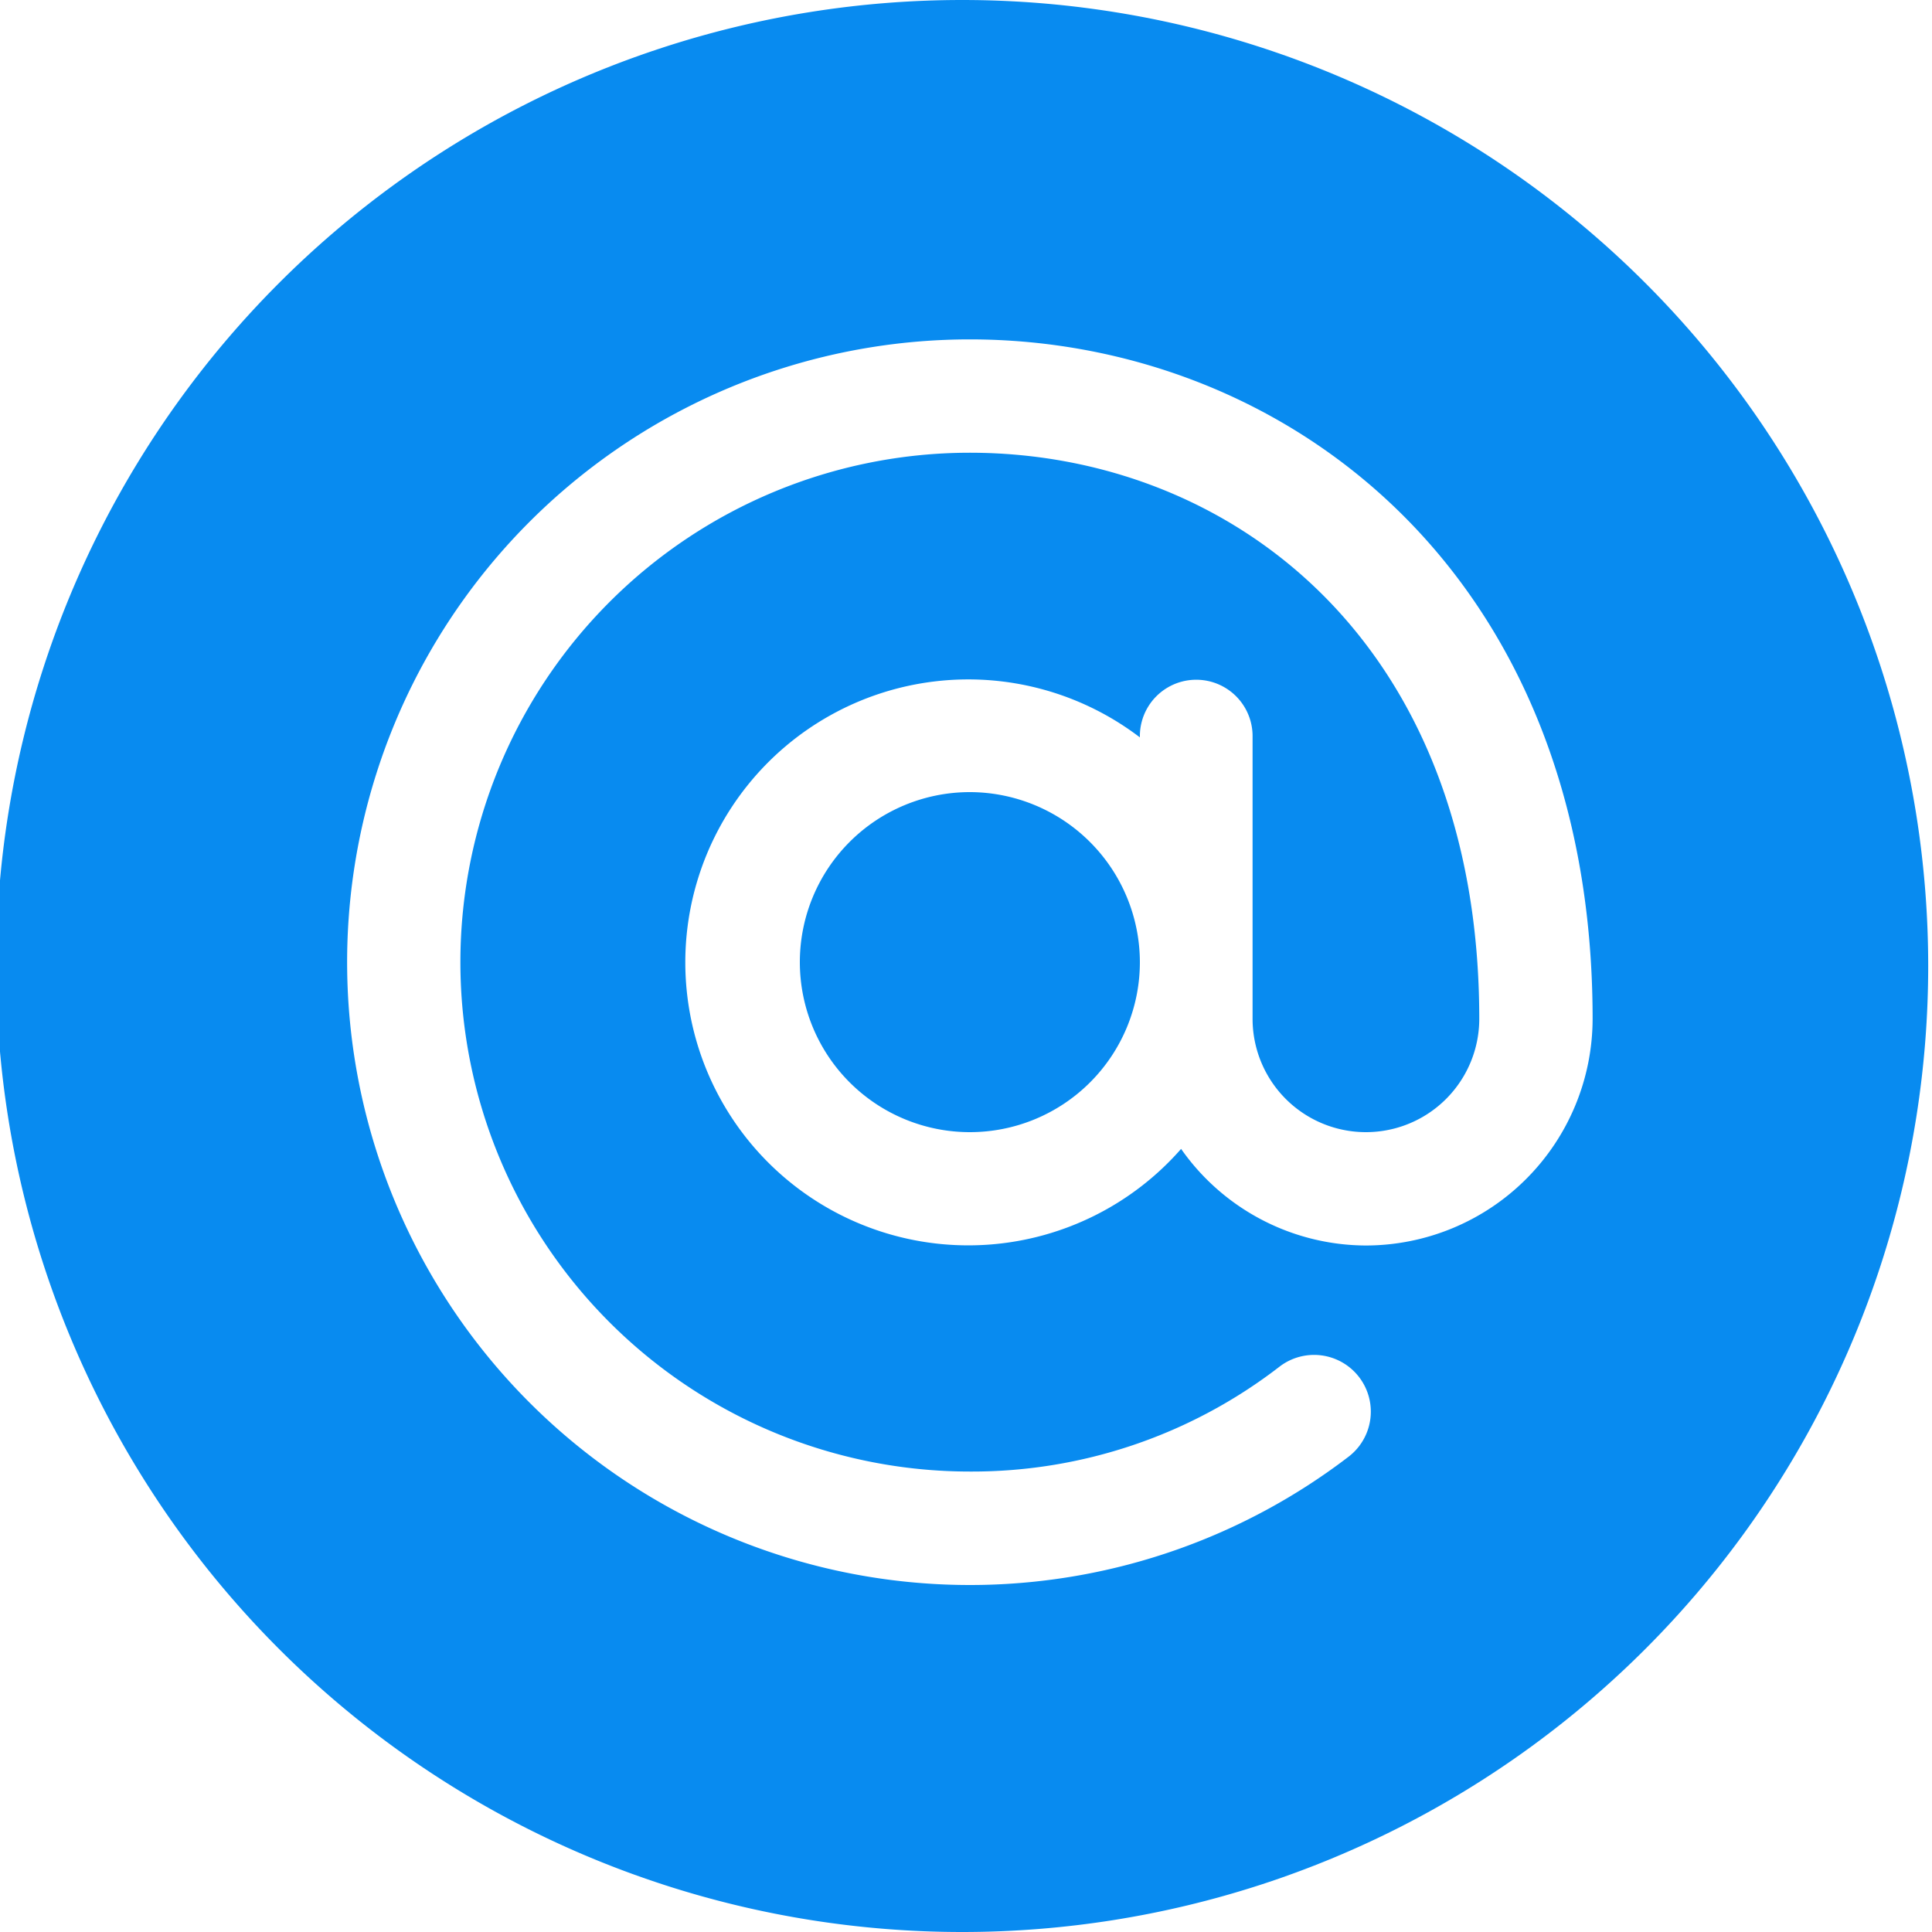 <svg xmlns="http://www.w3.org/2000/svg" width="30" height="30" viewBox="0 0 30 30">
<defs>
    <style>
      .cls-1 {
        fill: #088bf0;
        fill-rule: evenodd;
      }
    </style>
  </defs>
  <path id="icon-email" class="cls-1" d="M999.059,1373.3a2.64,2.64,0,1,0,2.641,2.64A2.645,2.645,0,0,0,999.059,1373.3Zm-0.118-12.3a15,15,0,0,0,0,30A15,15,0,1,0,998.941,1361Zm6.269,19.34a3.518,3.518,0,0,1-2.87-1.5,4.394,4.394,0,1,1-.64-6.39v-0.02a0.875,0.875,0,1,1,1.75,0v4.39a1.76,1.76,0,0,0,3.52,0c0-5.88-3.89-8.79-7.911-8.79a7.91,7.91,0,1,0,0,15.82,7.807,7.807,0,0,0,4.811-1.63,0.881,0.881,0,0,1,1.07,1.4,9.671,9.671,0,1,1-5.881-17.35c4.861,0,9.671,3.59,9.671,10.55A3.525,3.525,0,0,1,1005.21,1380.34Z" transform="translate(-984 -1361)"/>
</svg>
